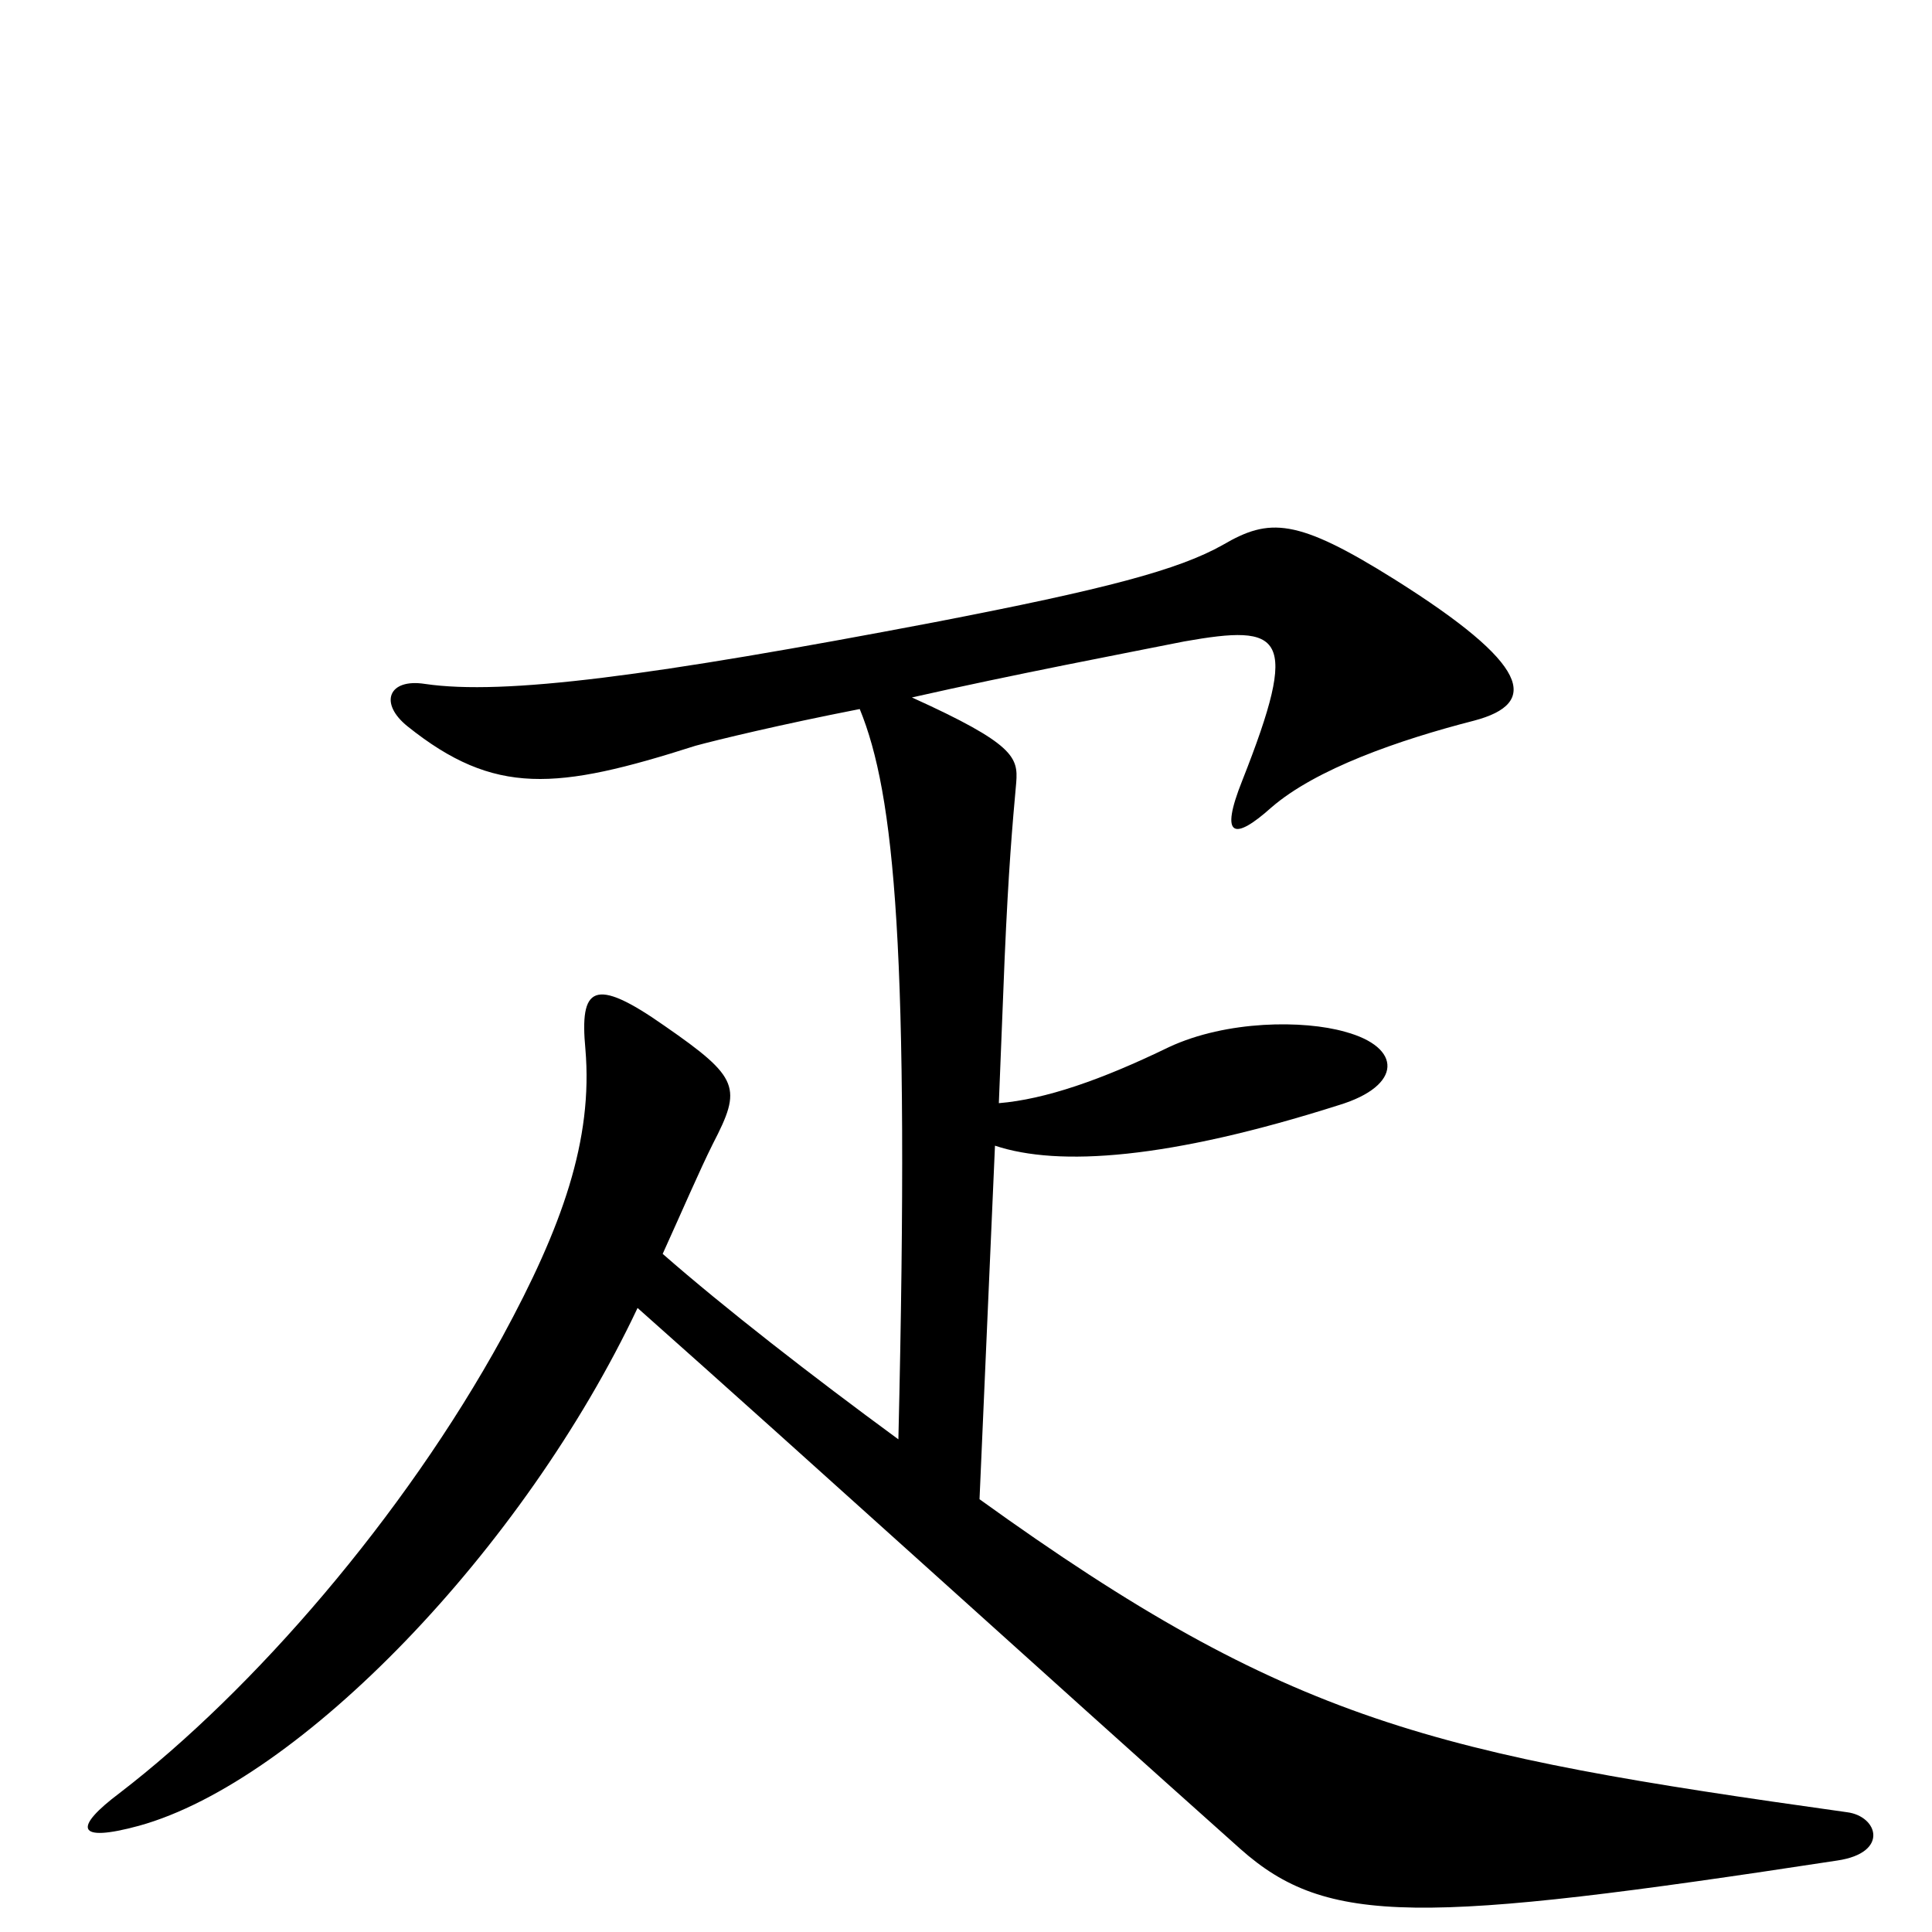<svg xmlns="http://www.w3.org/2000/svg" viewBox="0 -1000 1000 1000">
	<path fill="#000000" d="M956 -62C742 -92 668 -108 507 -224L515 -407C548 -396 605 -400 693 -428C726 -438 726 -458 696 -466C675 -472 635 -472 605 -458C570 -441 541 -431 517 -429L520 -504C522 -550 524 -573 526 -595C527 -608 525 -615 472 -639C525 -651 583 -662 613 -668C664 -677 673 -672 643 -596C631 -566 639 -565 658 -582C681 -602 724 -617 763 -627C797 -636 792 -656 722 -700C671 -732 657 -732 633 -718C610 -705 572 -695 484 -678C337 -650 261 -640 220 -646C201 -649 196 -636 211 -624C256 -588 288 -591 360 -614C371 -617 404 -625 445 -633C463 -589 471 -509 465 -255C420 -288 375 -323 343 -351C353 -373 362 -394 369 -408C384 -437 383 -442 344 -469C307 -495 300 -489 303 -457C307 -410 291 -365 260 -308C209 -215 131 -125 62 -72C38 -54 39 -46 72 -55C155 -78 271 -198 330 -323C419 -244 540 -134 642 -43C687 -3 735 -4 951 -37C978 -41 972 -60 956 -62Z"/>
</svg>